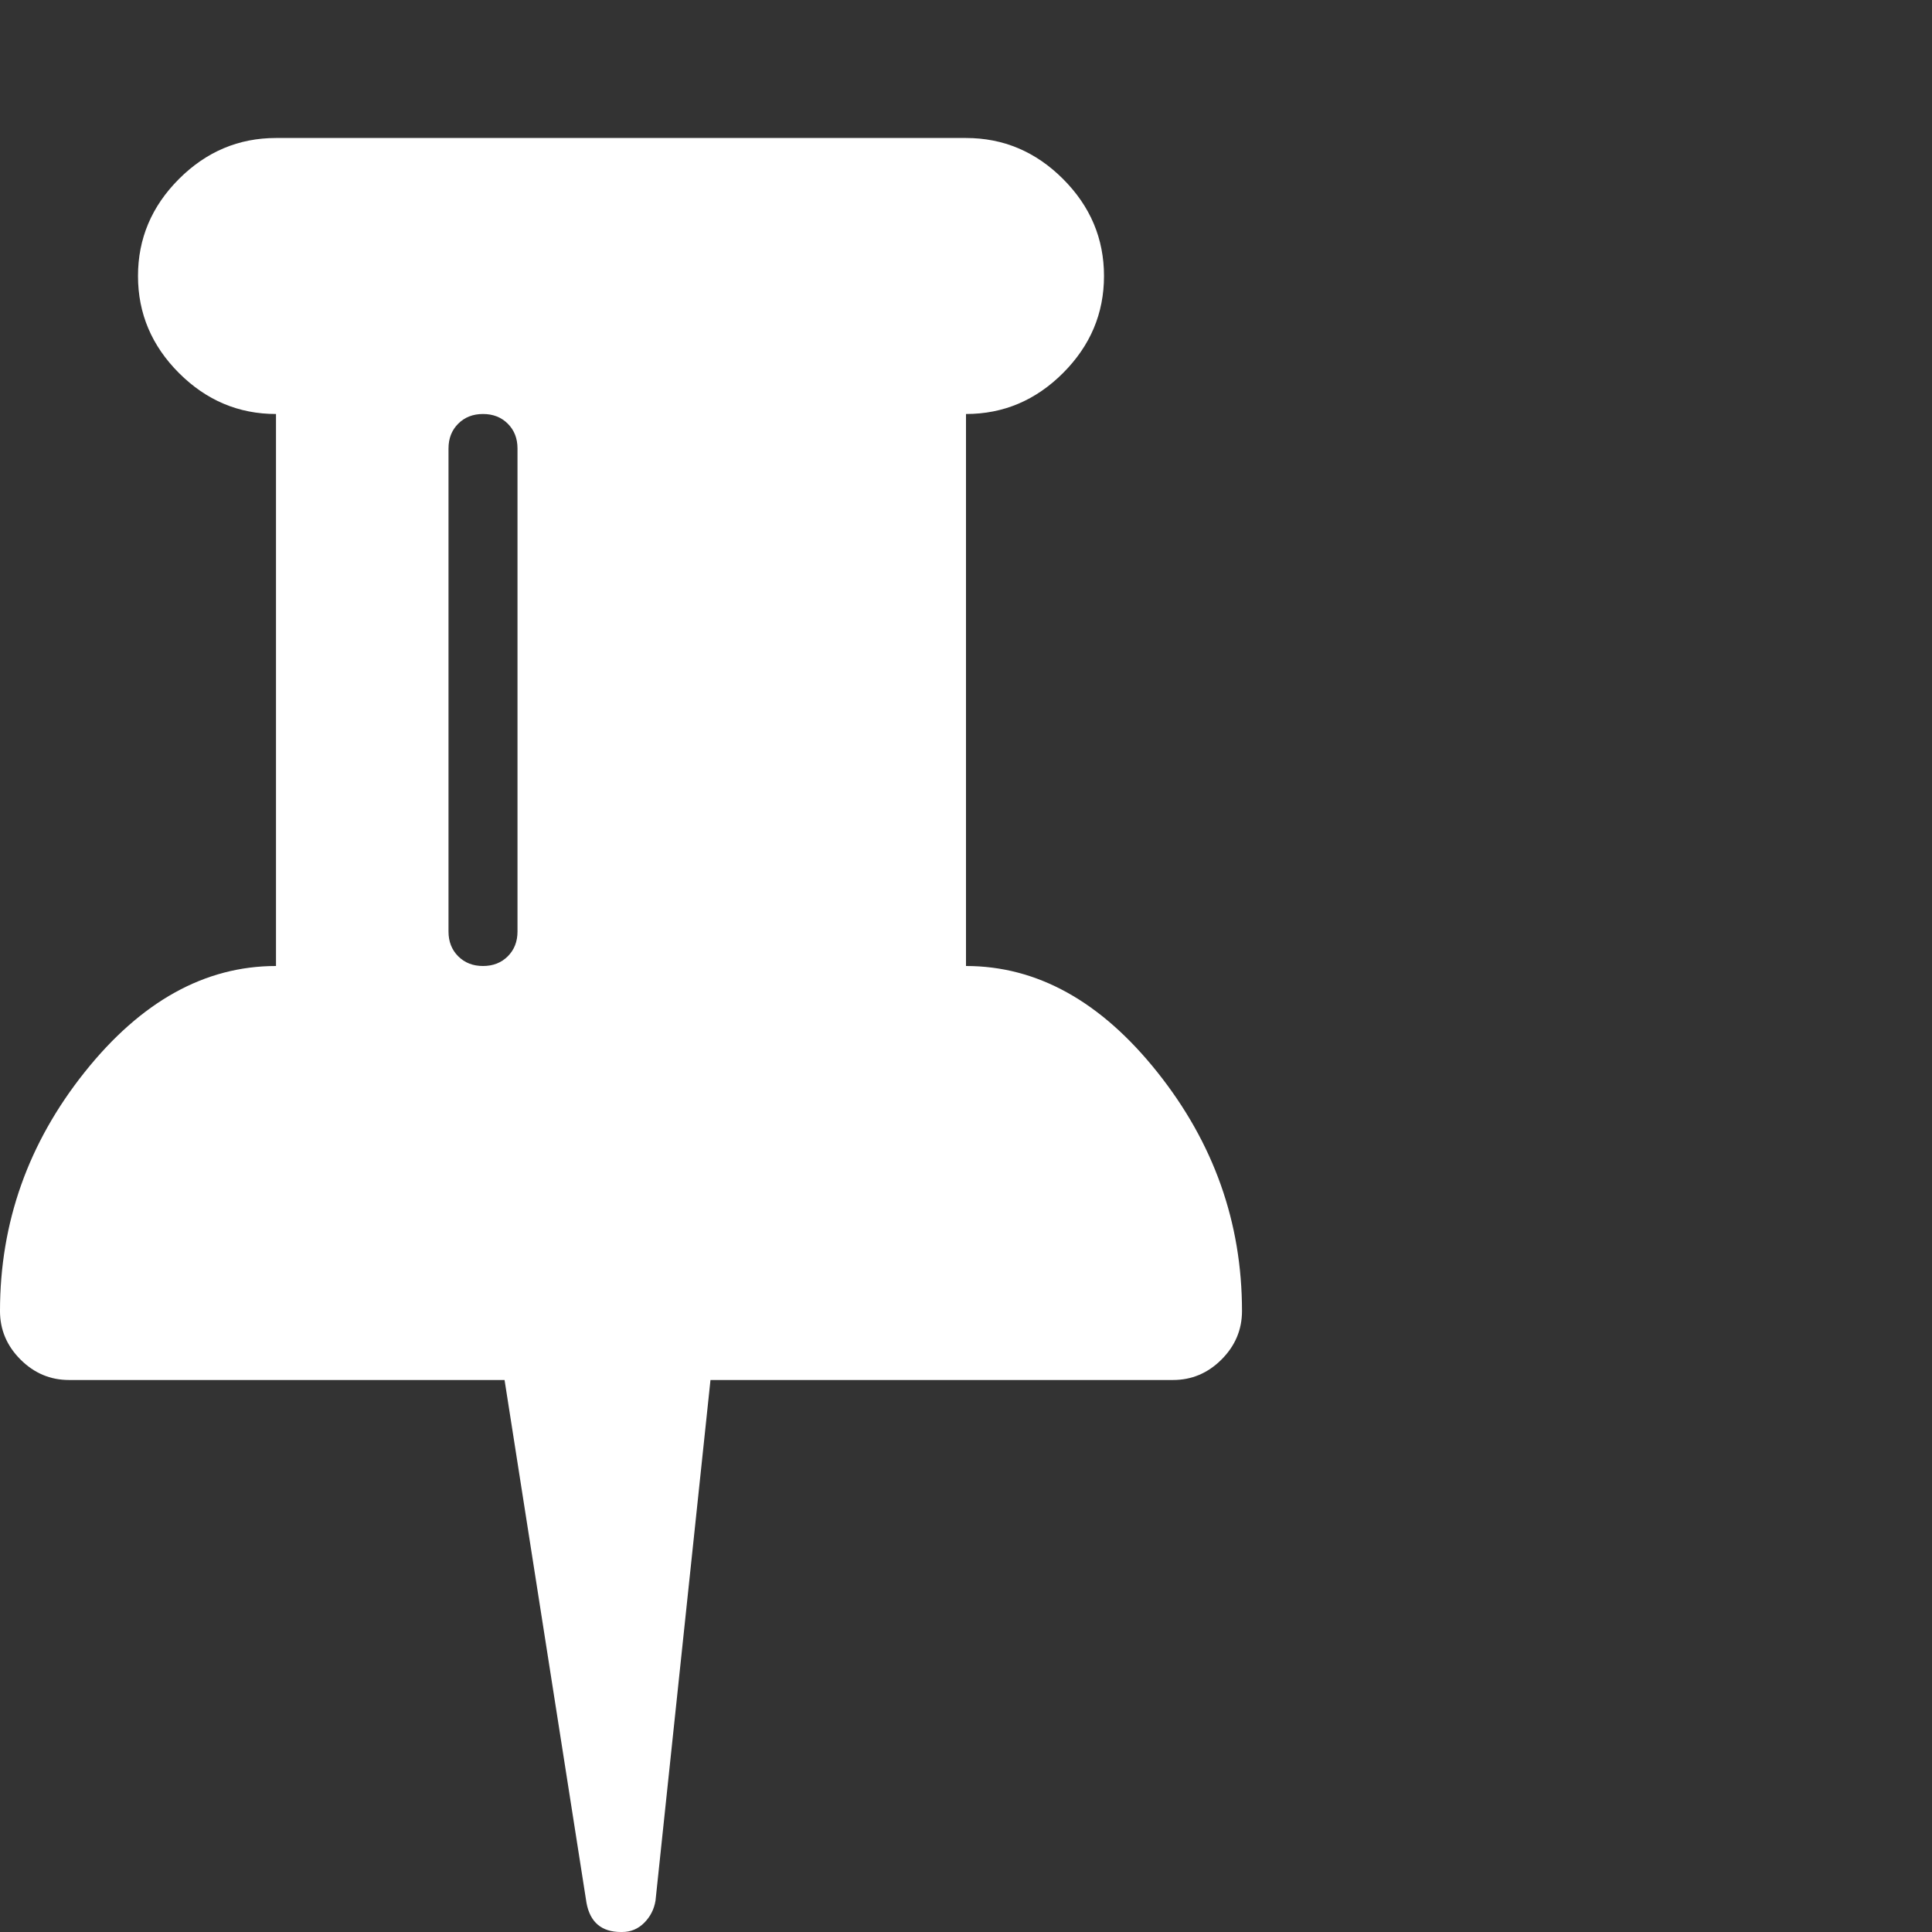 <?xml version="1.0" encoding="utf-8"?>
<!DOCTYPE svg PUBLIC "-//W3C//DTD SVG 1.1 Tiny//EN" "http://www.w3.org/Graphics/SVG/1.1/DTD/svg11-tiny.dtd">
<svg version="1.1" baseProfile="tiny" id="Layer_1" xmlns="http://www.w3.org/2000/svg" xmlns:xlink="http://www.w3.org/1999/xlink" x="0px" y="0px" width="16px" height="16px" viewBox="0 0 500 500" xml:space="preserve">
	<rect x="0" y="0" width="500" height="500" fill="#333333" stroke="none"/>
	<path d="M133.929 241.071v-125q0-3.906-2.511-6.417t-6.417-2.511-6.417 2.511-2.511 6.417v125q0 3.906 2.511 6.417t6.417 2.511 6.417-2.511 2.511-6.417zM321.429 339.286q0 7.254-5.301 12.556t-12.556 5.301h-119.699l-14.23 134.766q-0.558 3.348-2.93 5.72t-5.72 2.372h-0.279q-7.534 0-8.929-7.534l-21.206-135.324h-112.723q-7.254 0-12.556-5.301t-5.301-12.556q0-34.319 21.903-61.802t49.526-27.483v-142.857q-14.509 0-25.112-10.603t-10.603-25.112 10.603-25.112 25.112-10.603h178.571q14.509 0 25.112 10.603t10.603 25.112-10.603 25.112-25.112 10.603v142.857q27.623 0 49.526 27.483t21.903 61.802z" fill="#ffffff" />
</svg>
